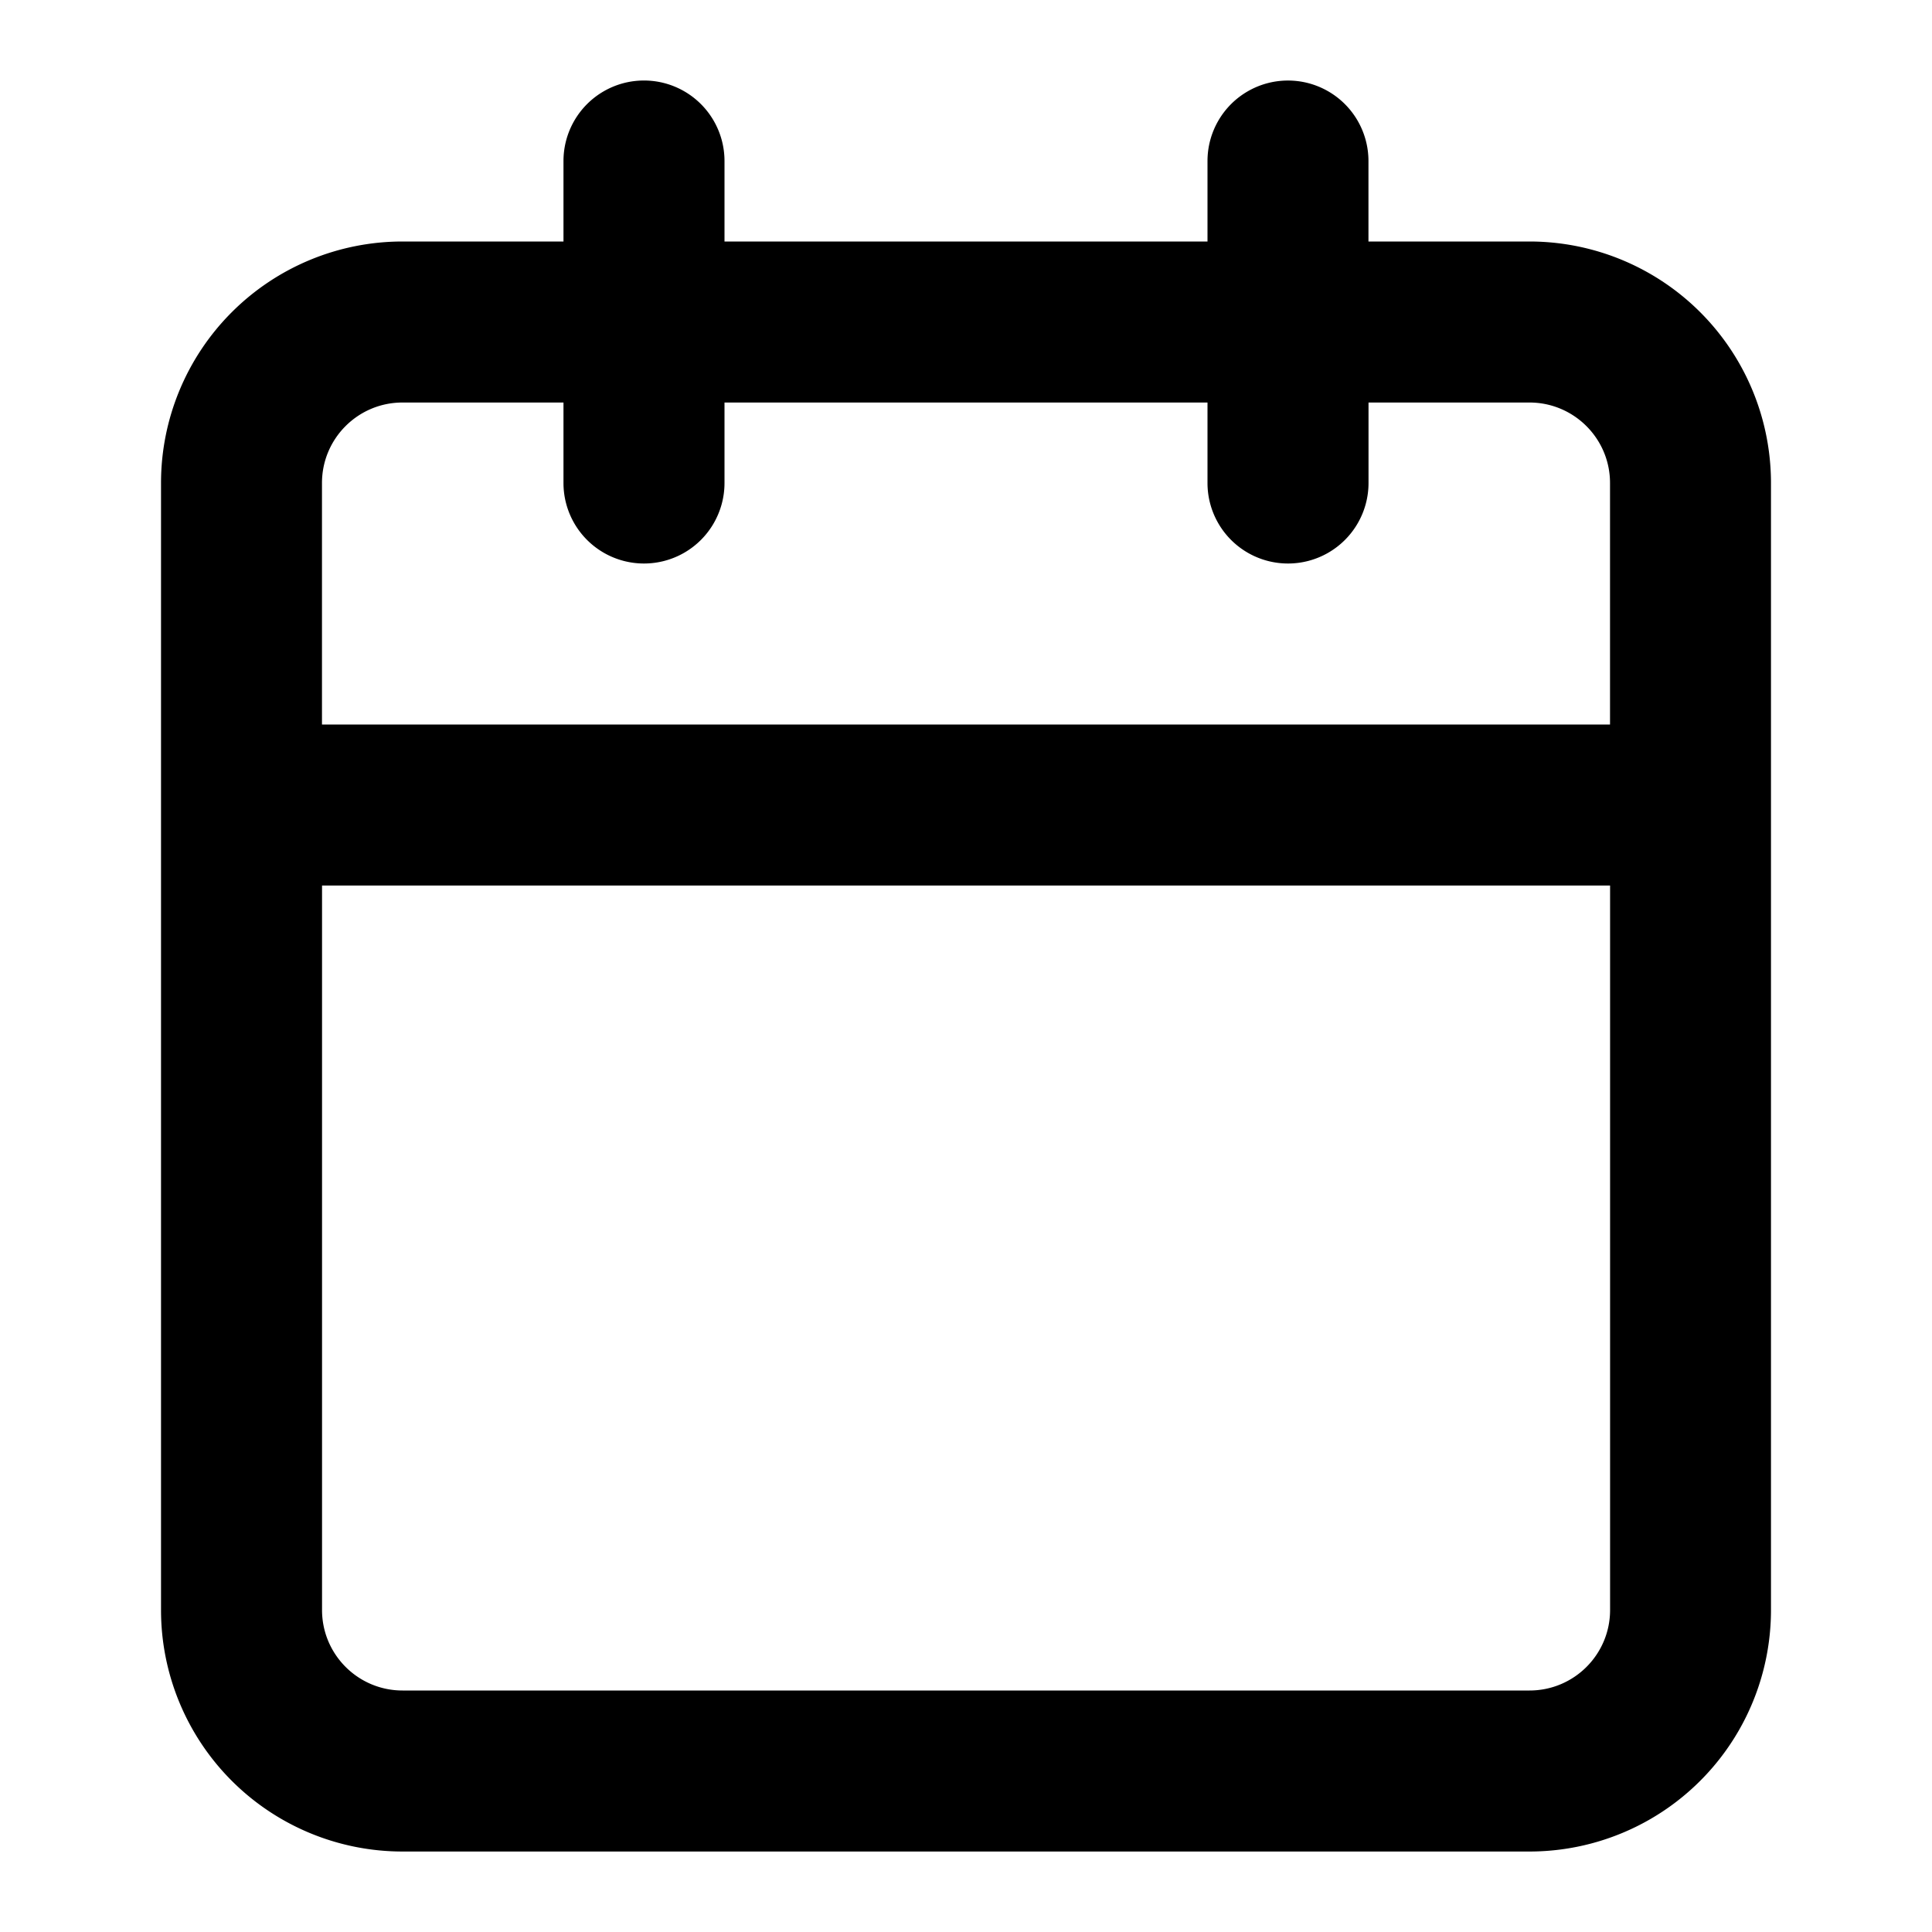 <svg xmlns="http://www.w3.org/2000/svg" viewBox="0 0 32 32"><path d="M26.666 14.667H5.334v12c0 .736.597 1.333 1.333 1.333h18.667c.737 0 1.334-.597 1.334-1.333v-12ZM20 8V6.667h-8V8a1.333 1.333 0 1 1-2.667 0V6.667H6.666c-.736 0-1.333.597-1.333 1.333v4h21.334V8c0-.736-.598-1.333-1.334-1.333h-2.666V8A1.333 1.333 0 0 1 20 8Zm9.333 18.667a4 4 0 0 1-4 4H6.667a4 4 0 0 1-4-4V8a4 4 0 0 1 4-4h2.666V2.667a1.333 1.333 0 1 1 2.667 0V4h8V2.667a1.333 1.333 0 0 1 2.666 0V4h2.667a4 4 0 0 1 4 4v18.667Z" /></svg>
